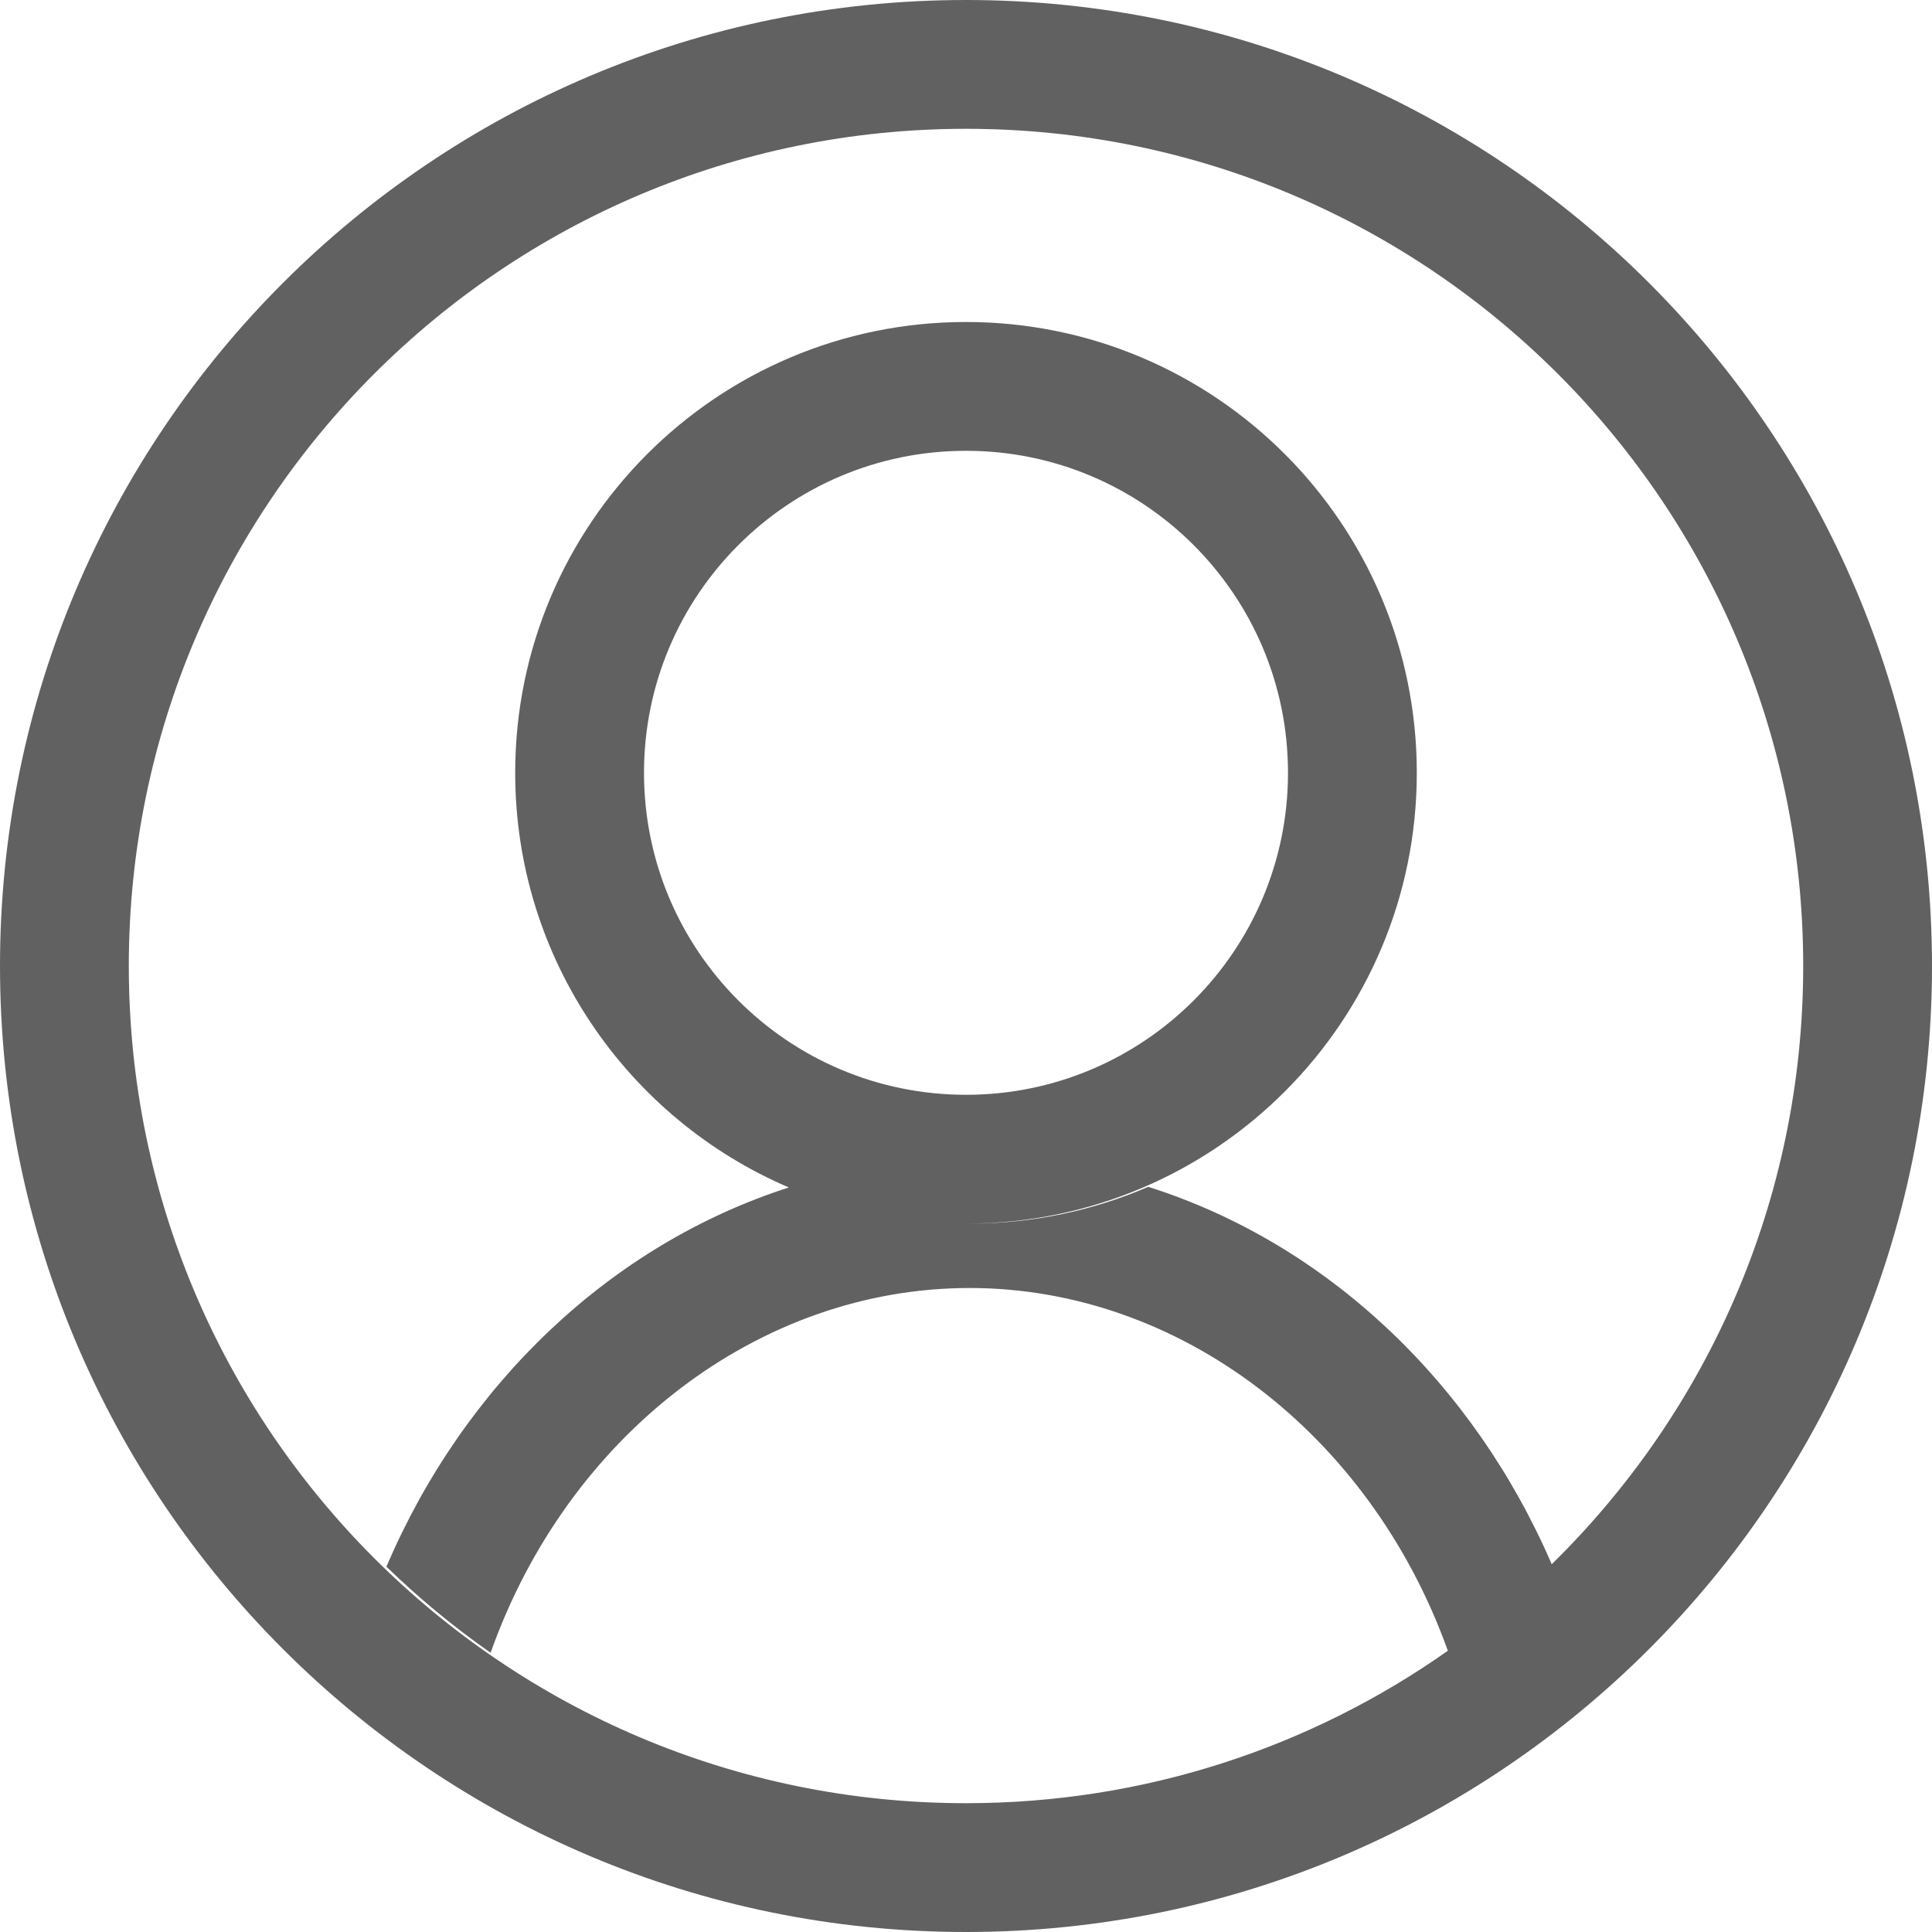 <svg width="30" height="30" viewBox="0 0 30 30" fill="none" xmlns="http://www.w3.org/2000/svg">
<path fill-rule="evenodd" clip-rule="evenodd" d="M24.095 24.289C26.505 21.929 28 18.639 28 15C28 7.82 22.18 2 15 2C7.82 2 2 7.82 2 15C2 22.18 7.82 28 15 28C17.785 28 20.366 27.124 22.482 25.633C21.273 22.258 18.307 20 15.056 20C11.794 20 8.82 22.272 7.618 25.664C7.043 25.262 6.502 24.815 6 24.327C7.209 21.498 9.481 19.328 12.249 18.439C9.751 17.37 8 14.889 8 12C8 8.134 11.134 5 15 5C18.866 5 22 8.134 22 12C22 15.854 18.886 18.98 15.037 19C15.043 19 15.049 19 15.056 19C16.041 19 16.979 18.796 17.83 18.429C20.601 19.307 22.877 21.468 24.095 24.289ZM15 30C23.284 30 30 23.284 30 15C30 6.716 23.284 0 15 0C6.716 0 0 6.716 0 15C0 23.284 6.716 30 15 30ZM15 17C17.761 17 20 14.761 20 12C20 9.239 17.761 7 15 7C12.239 7 10 9.239 10 12C10 14.761 12.239 17 15 17Z" fill="#616161"/>
</svg>
